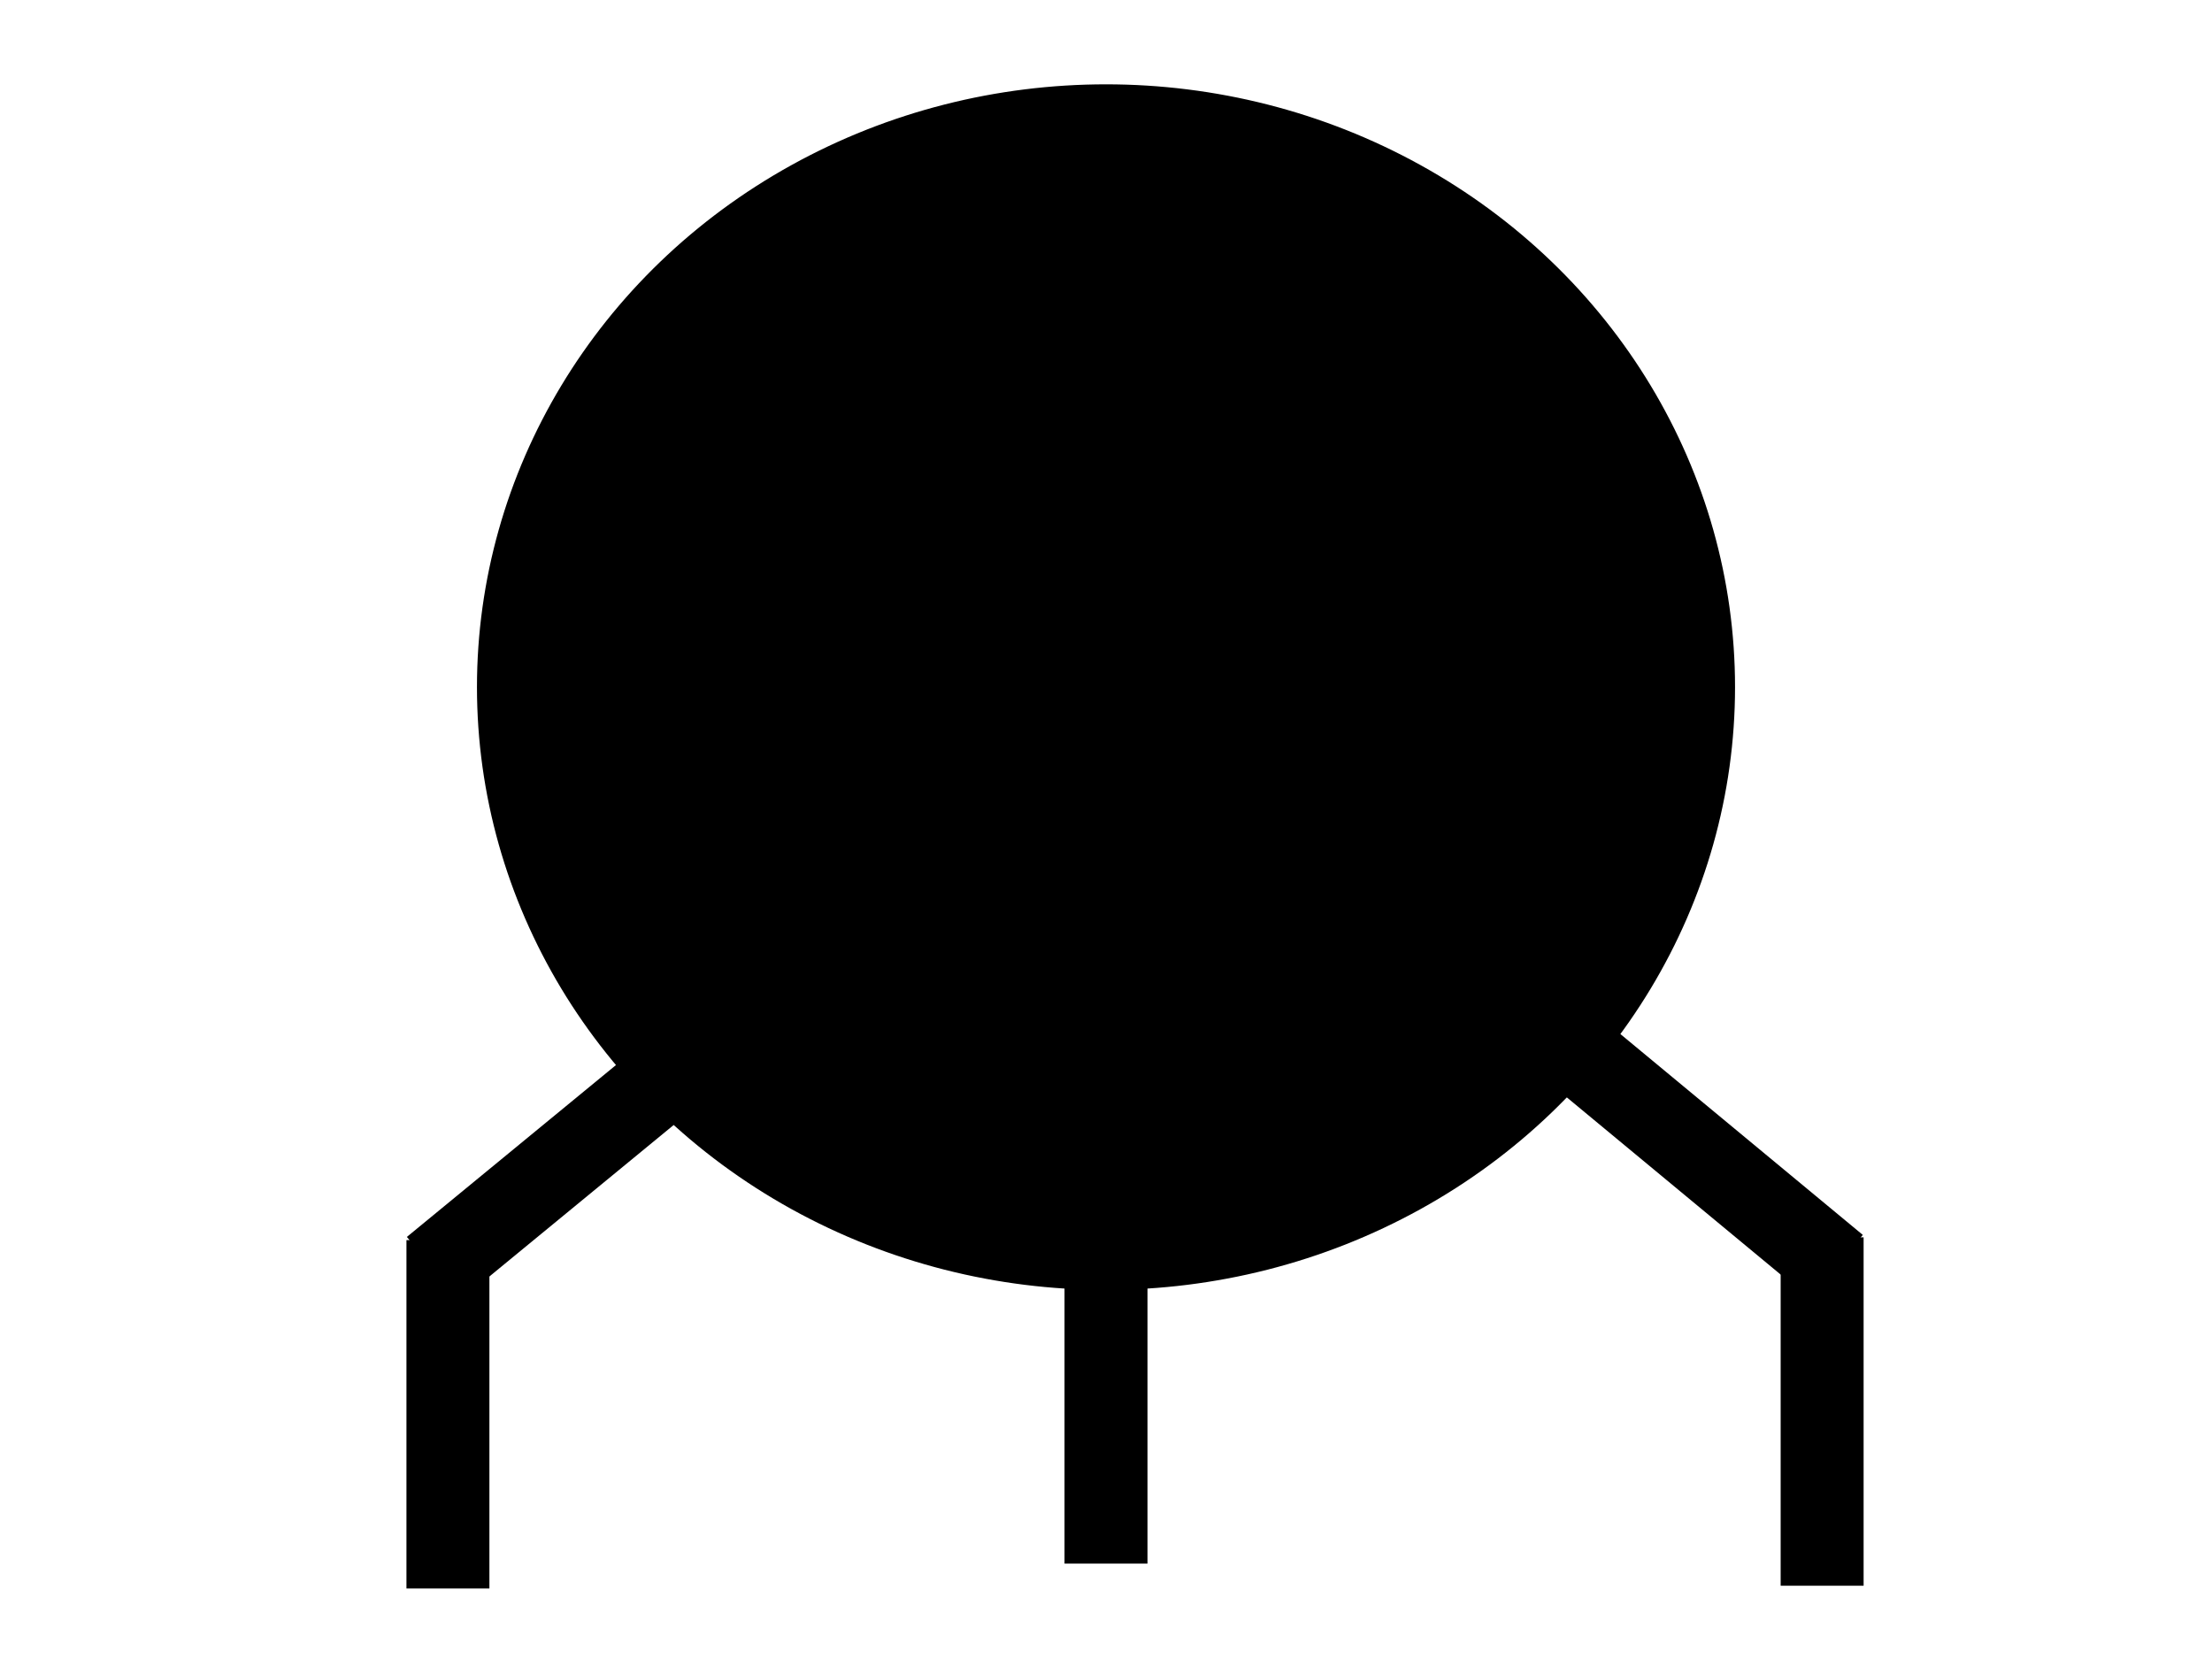 <svg width="800" height="600" xmlns="http://www.w3.org/2000/svg">
 <g id="Layer_1">
  <title>Layer 1</title>
  <ellipse stroke="#000" ry="217.5" rx="227" id="svg_1" cy="248.5" cx="400" fill="#000000"/>
  <path id="svg_3" d="m394,454" opacity="NaN" stroke="#000" fill="#000000"/>
  <path stroke="#000" stroke-width="30" id="svg_4" d="m400,414.5l0,151" opacity="NaN" fill="#000000"/>
  <path transform="rotate(50.583 215 411)" stroke="#000" stroke-width="30" id="svg_15" d="m215,335.5l0,151" opacity="NaN" fill="#000000"/>
  <path stroke="#000" stroke-width="30" id="svg_16" d="m162,448.5l0,126" opacity="NaN" fill="#000000"/>
  <path stroke="#000" stroke-width="30" id="svg_18" d="m659,447.5l0,126" opacity="NaN" fill="#000000"/>
  <path transform="rotate(-50.356 606 410)" stroke="#000" stroke-width="30" id="svg_19" d="m606,334.5l0,151" opacity="NaN" fill="#000000"/>
 </g>

</svg>
